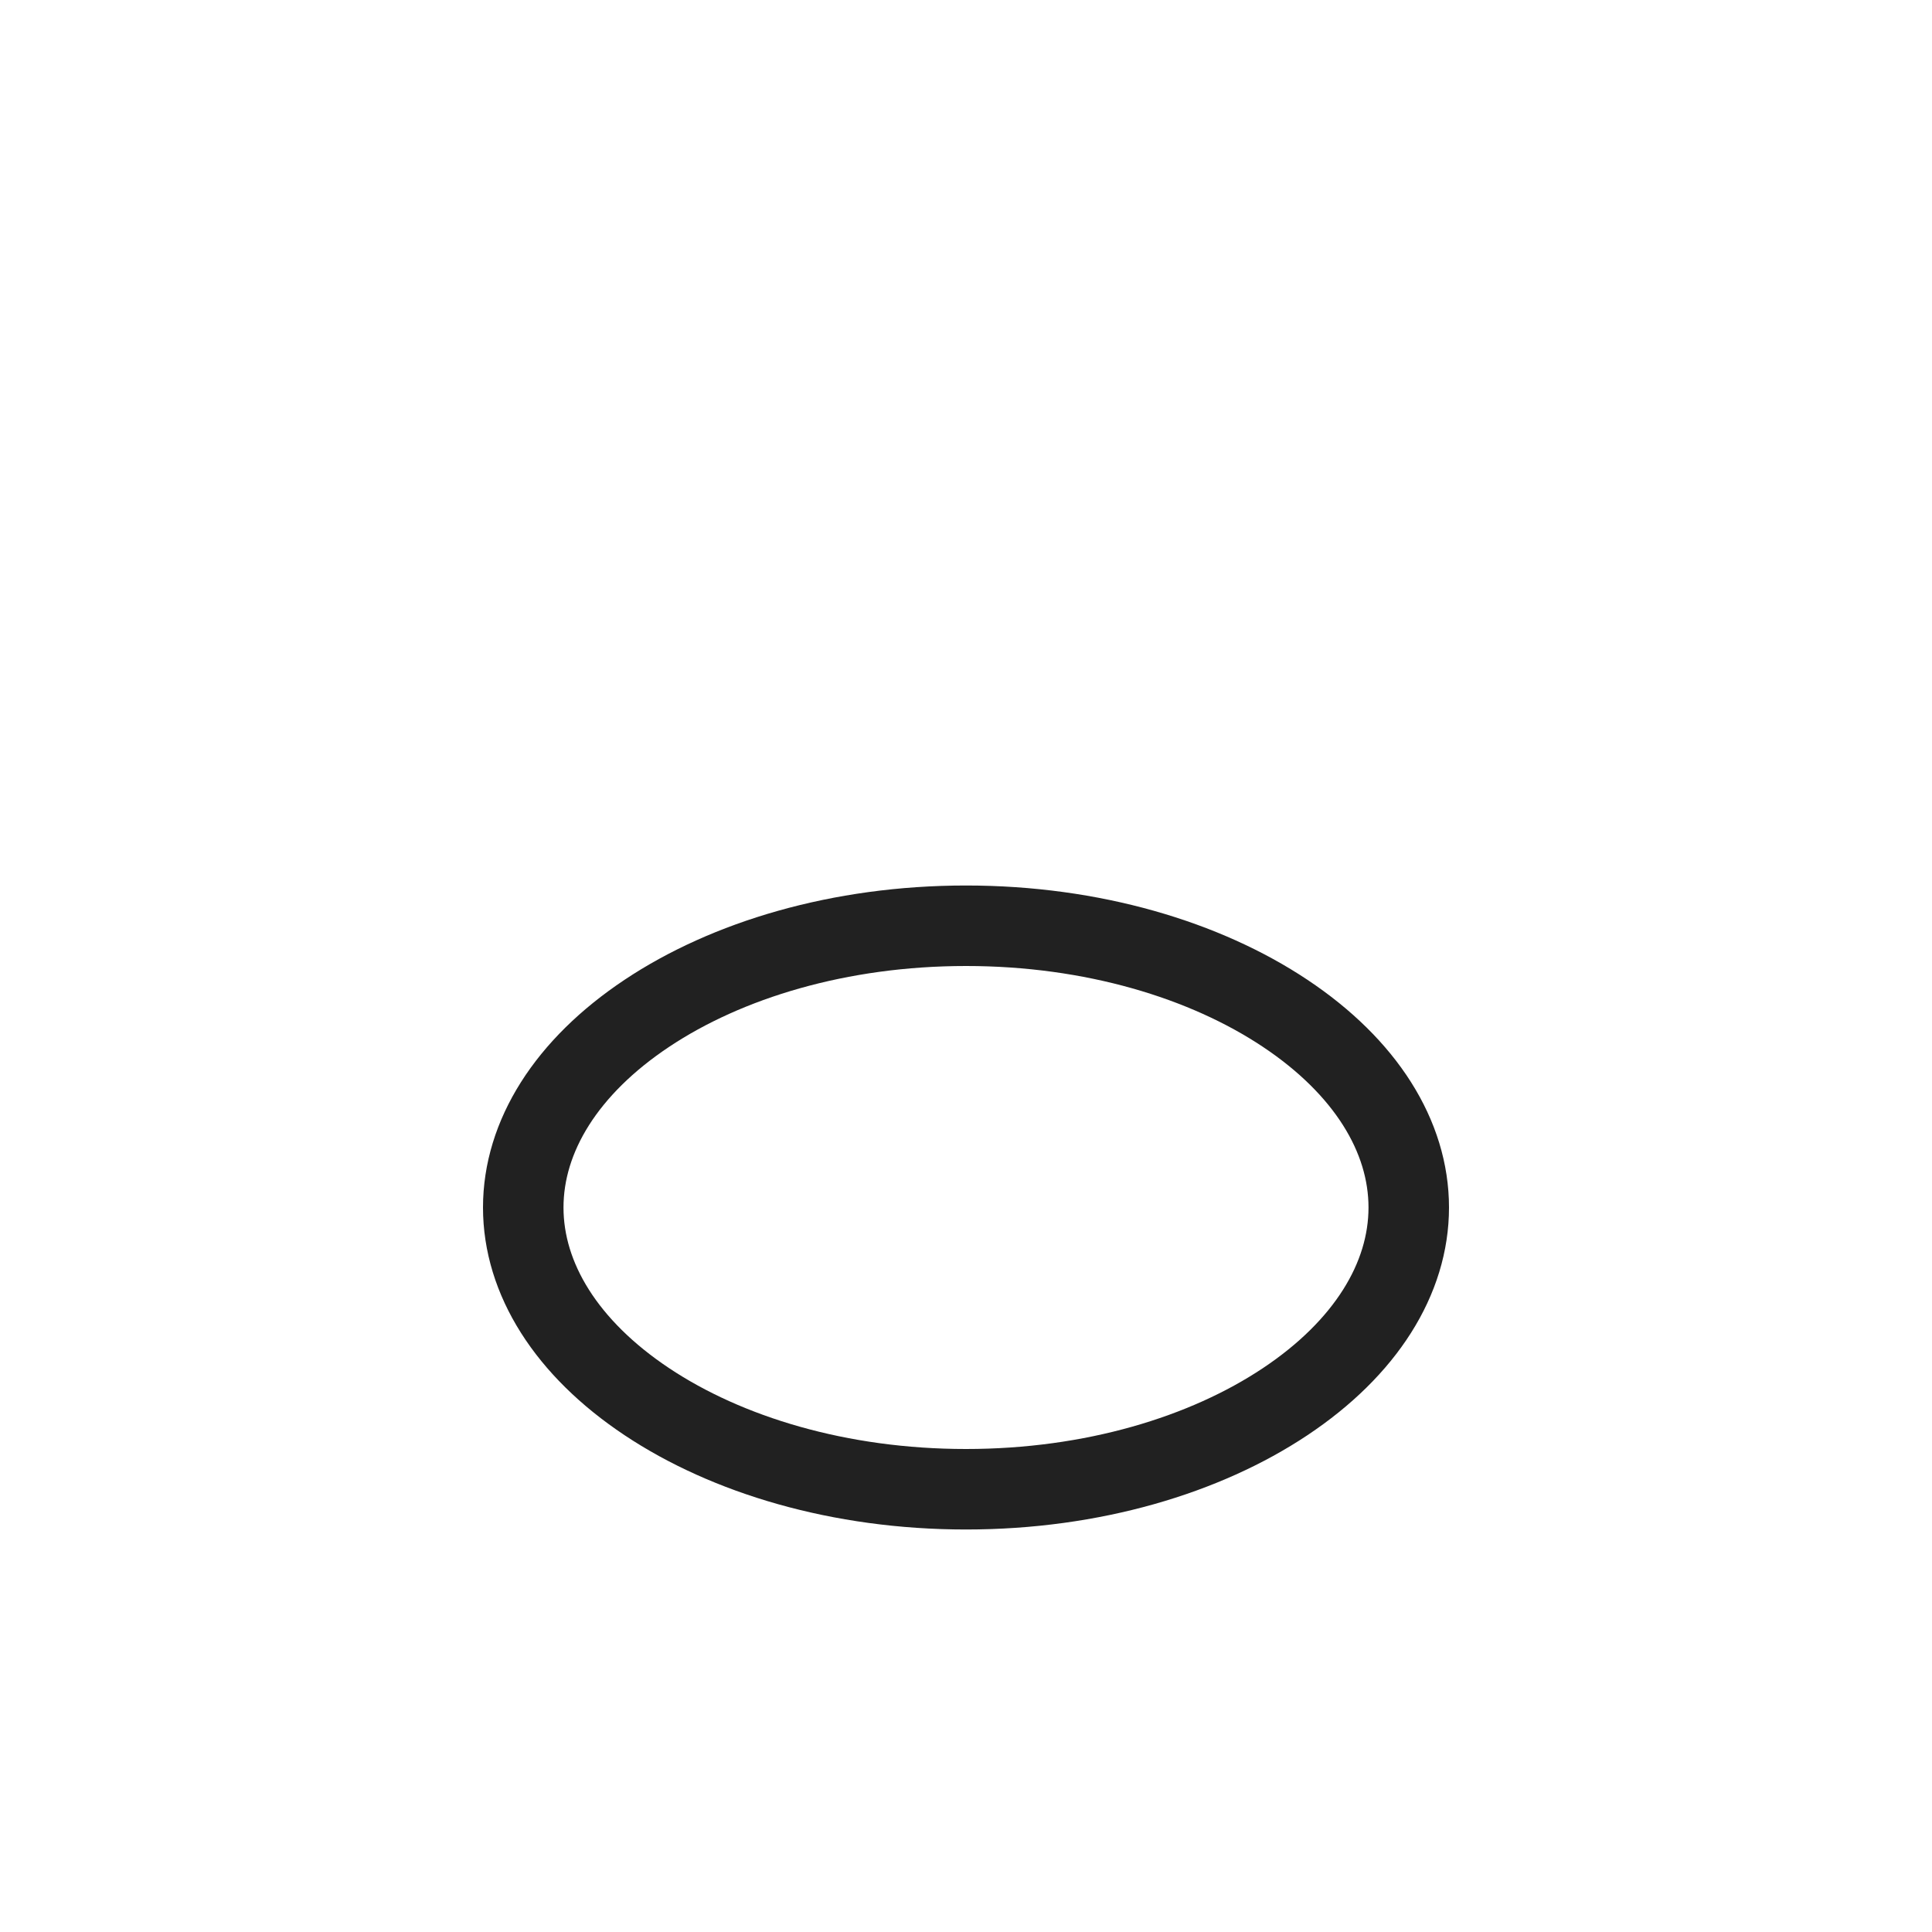 <svg width="24" height="24" viewBox="0 0 24 24" fill="none" xmlns="http://www.w3.org/2000/svg">
<path d="M17.5 15C17.5 15.885 16.962 16.748 15.965 17.412C14.972 18.074 13.572 18.5 12 18.5C10.428 18.5 9.028 18.074 8.035 17.412C7.038 16.748 6.5 15.885 6.5 15C6.5 14.115 7.038 13.252 8.035 12.588C9.028 11.926 10.428 11.5 12 11.5C13.572 11.5 14.972 11.926 15.965 12.588C16.962 13.252 17.5 14.115 17.5 15Z" stroke="#212121"/>
</svg>
